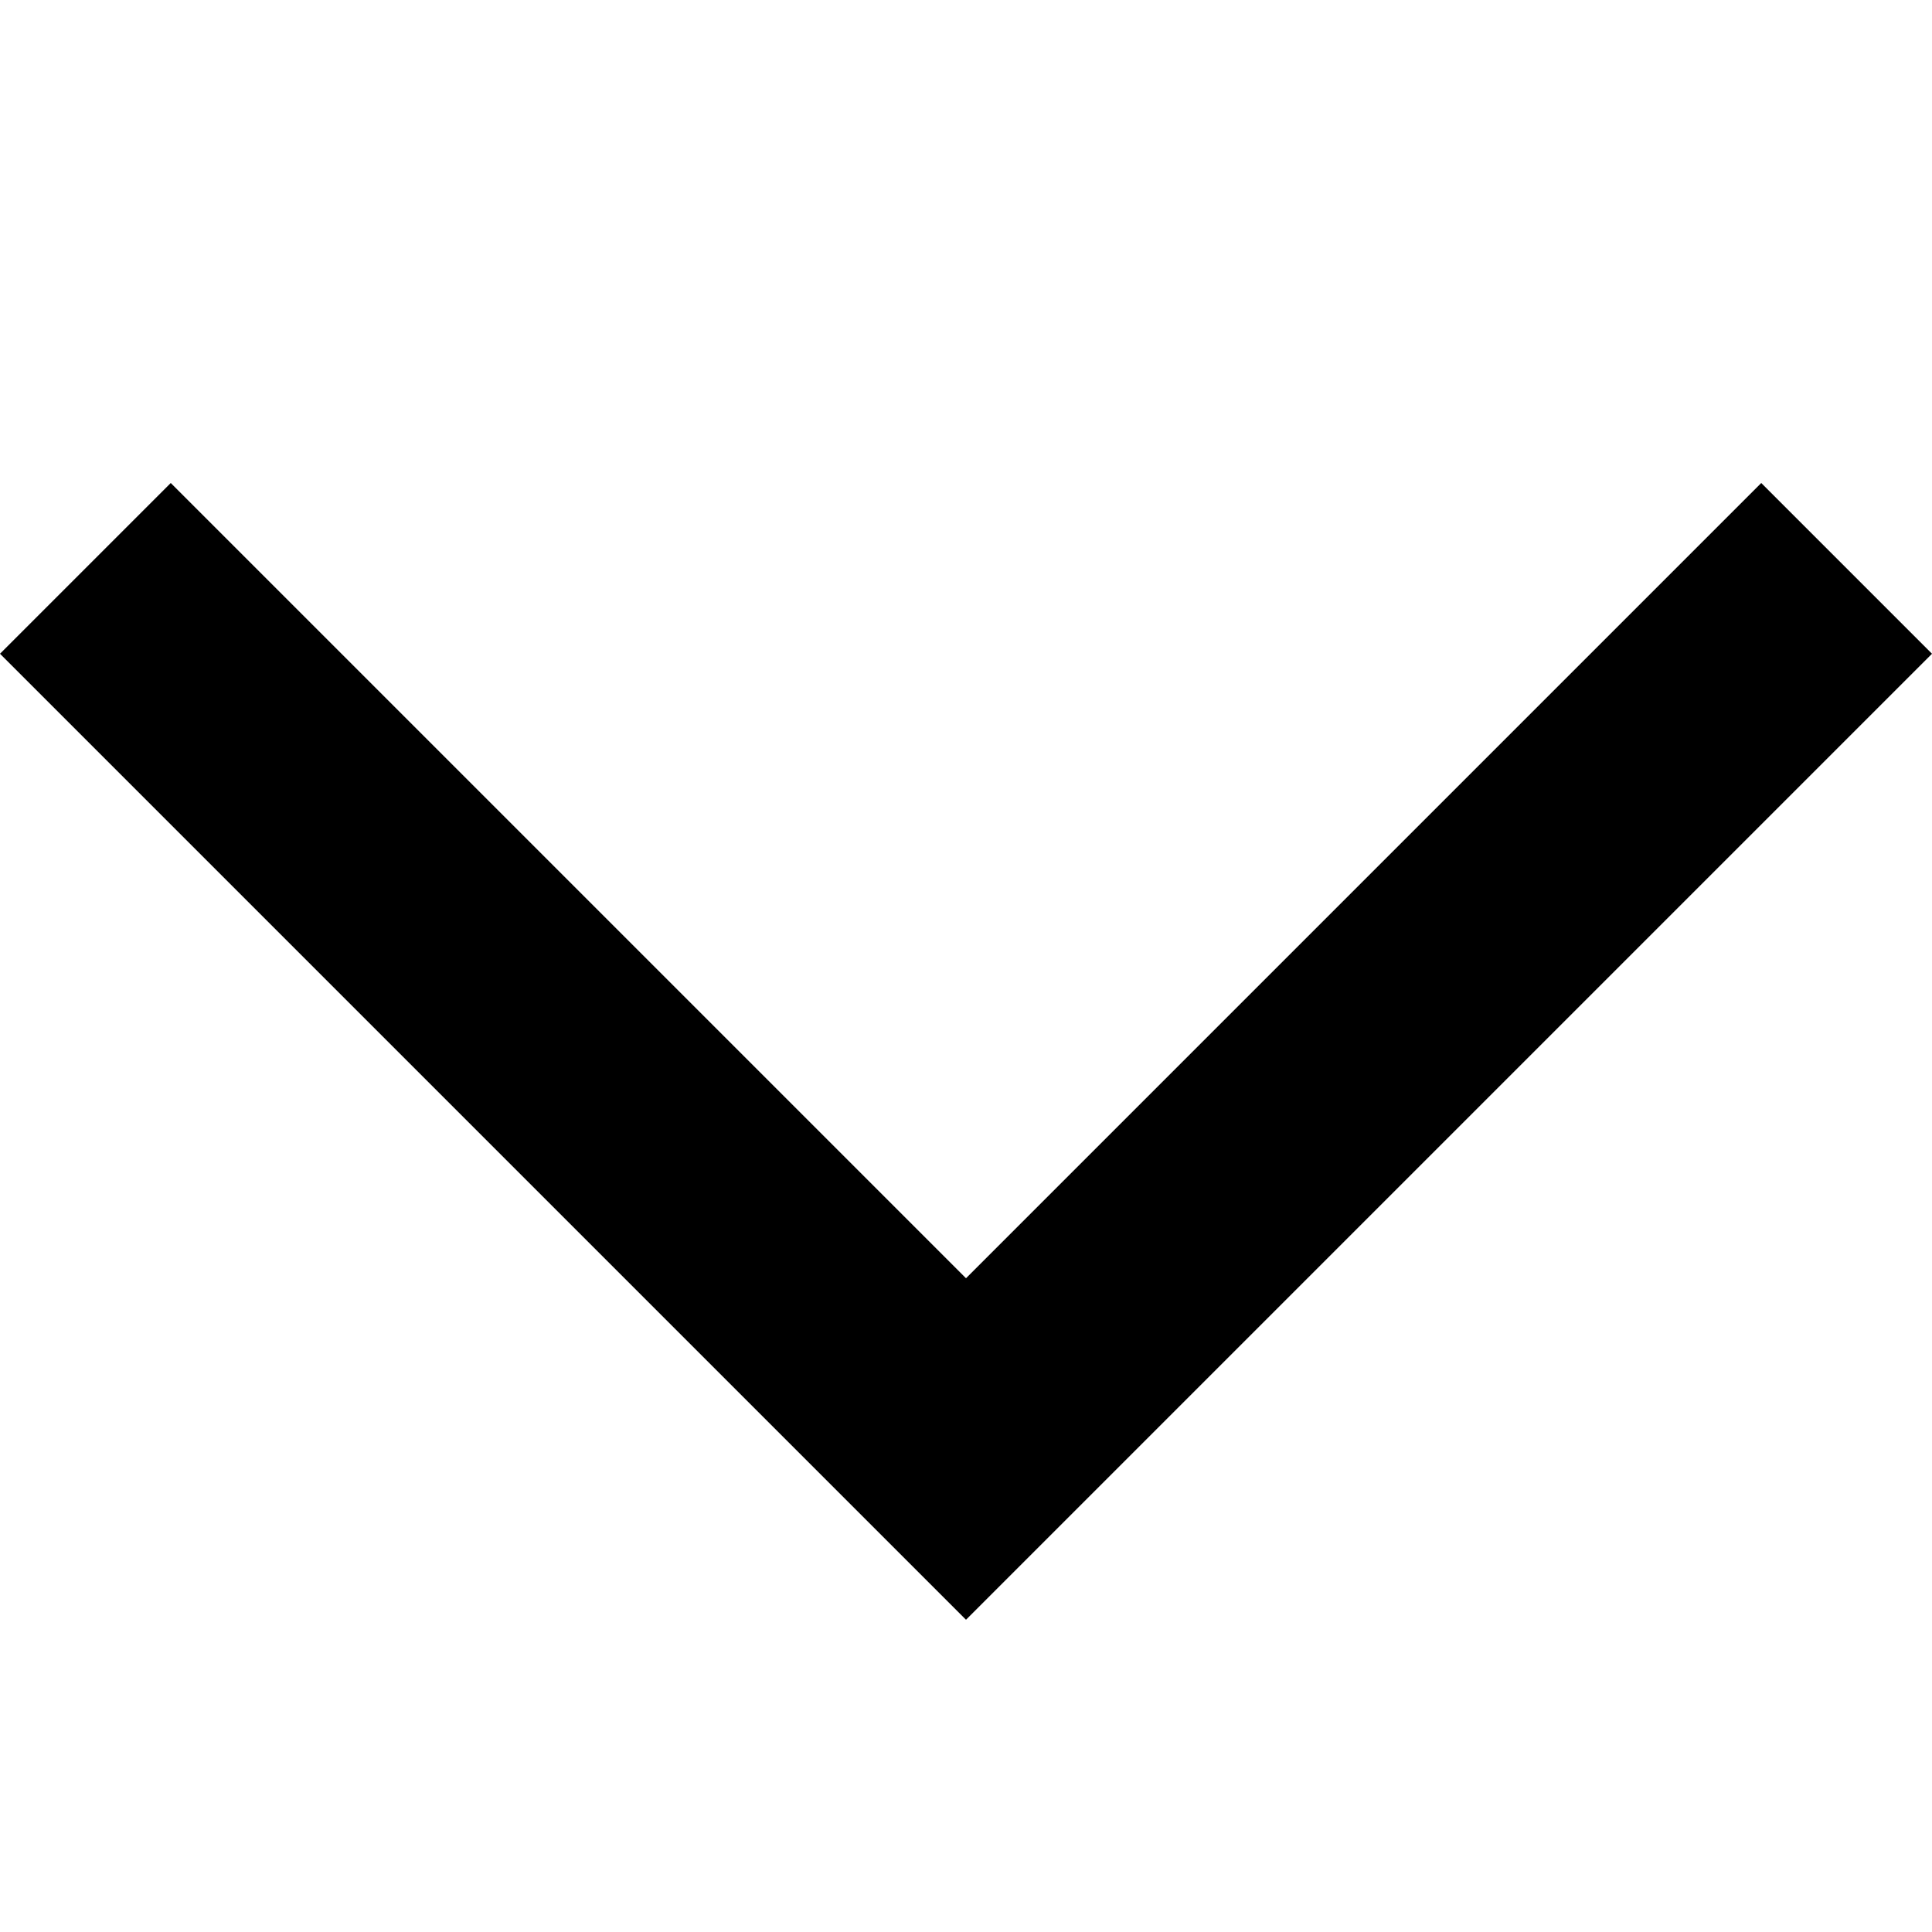 <svg width="8" height="8" viewBox="0 0 8 8" fill="none" xmlns="http://www.w3.org/2000/svg">
<g id="chevron-8">
<path id="Vector" d="M0 2.707L4 6.707L8 2.707L7.293 2L4 5.293L0.707 2L0 2.707Z" fill="currentColor"/>
</g>
</svg>
